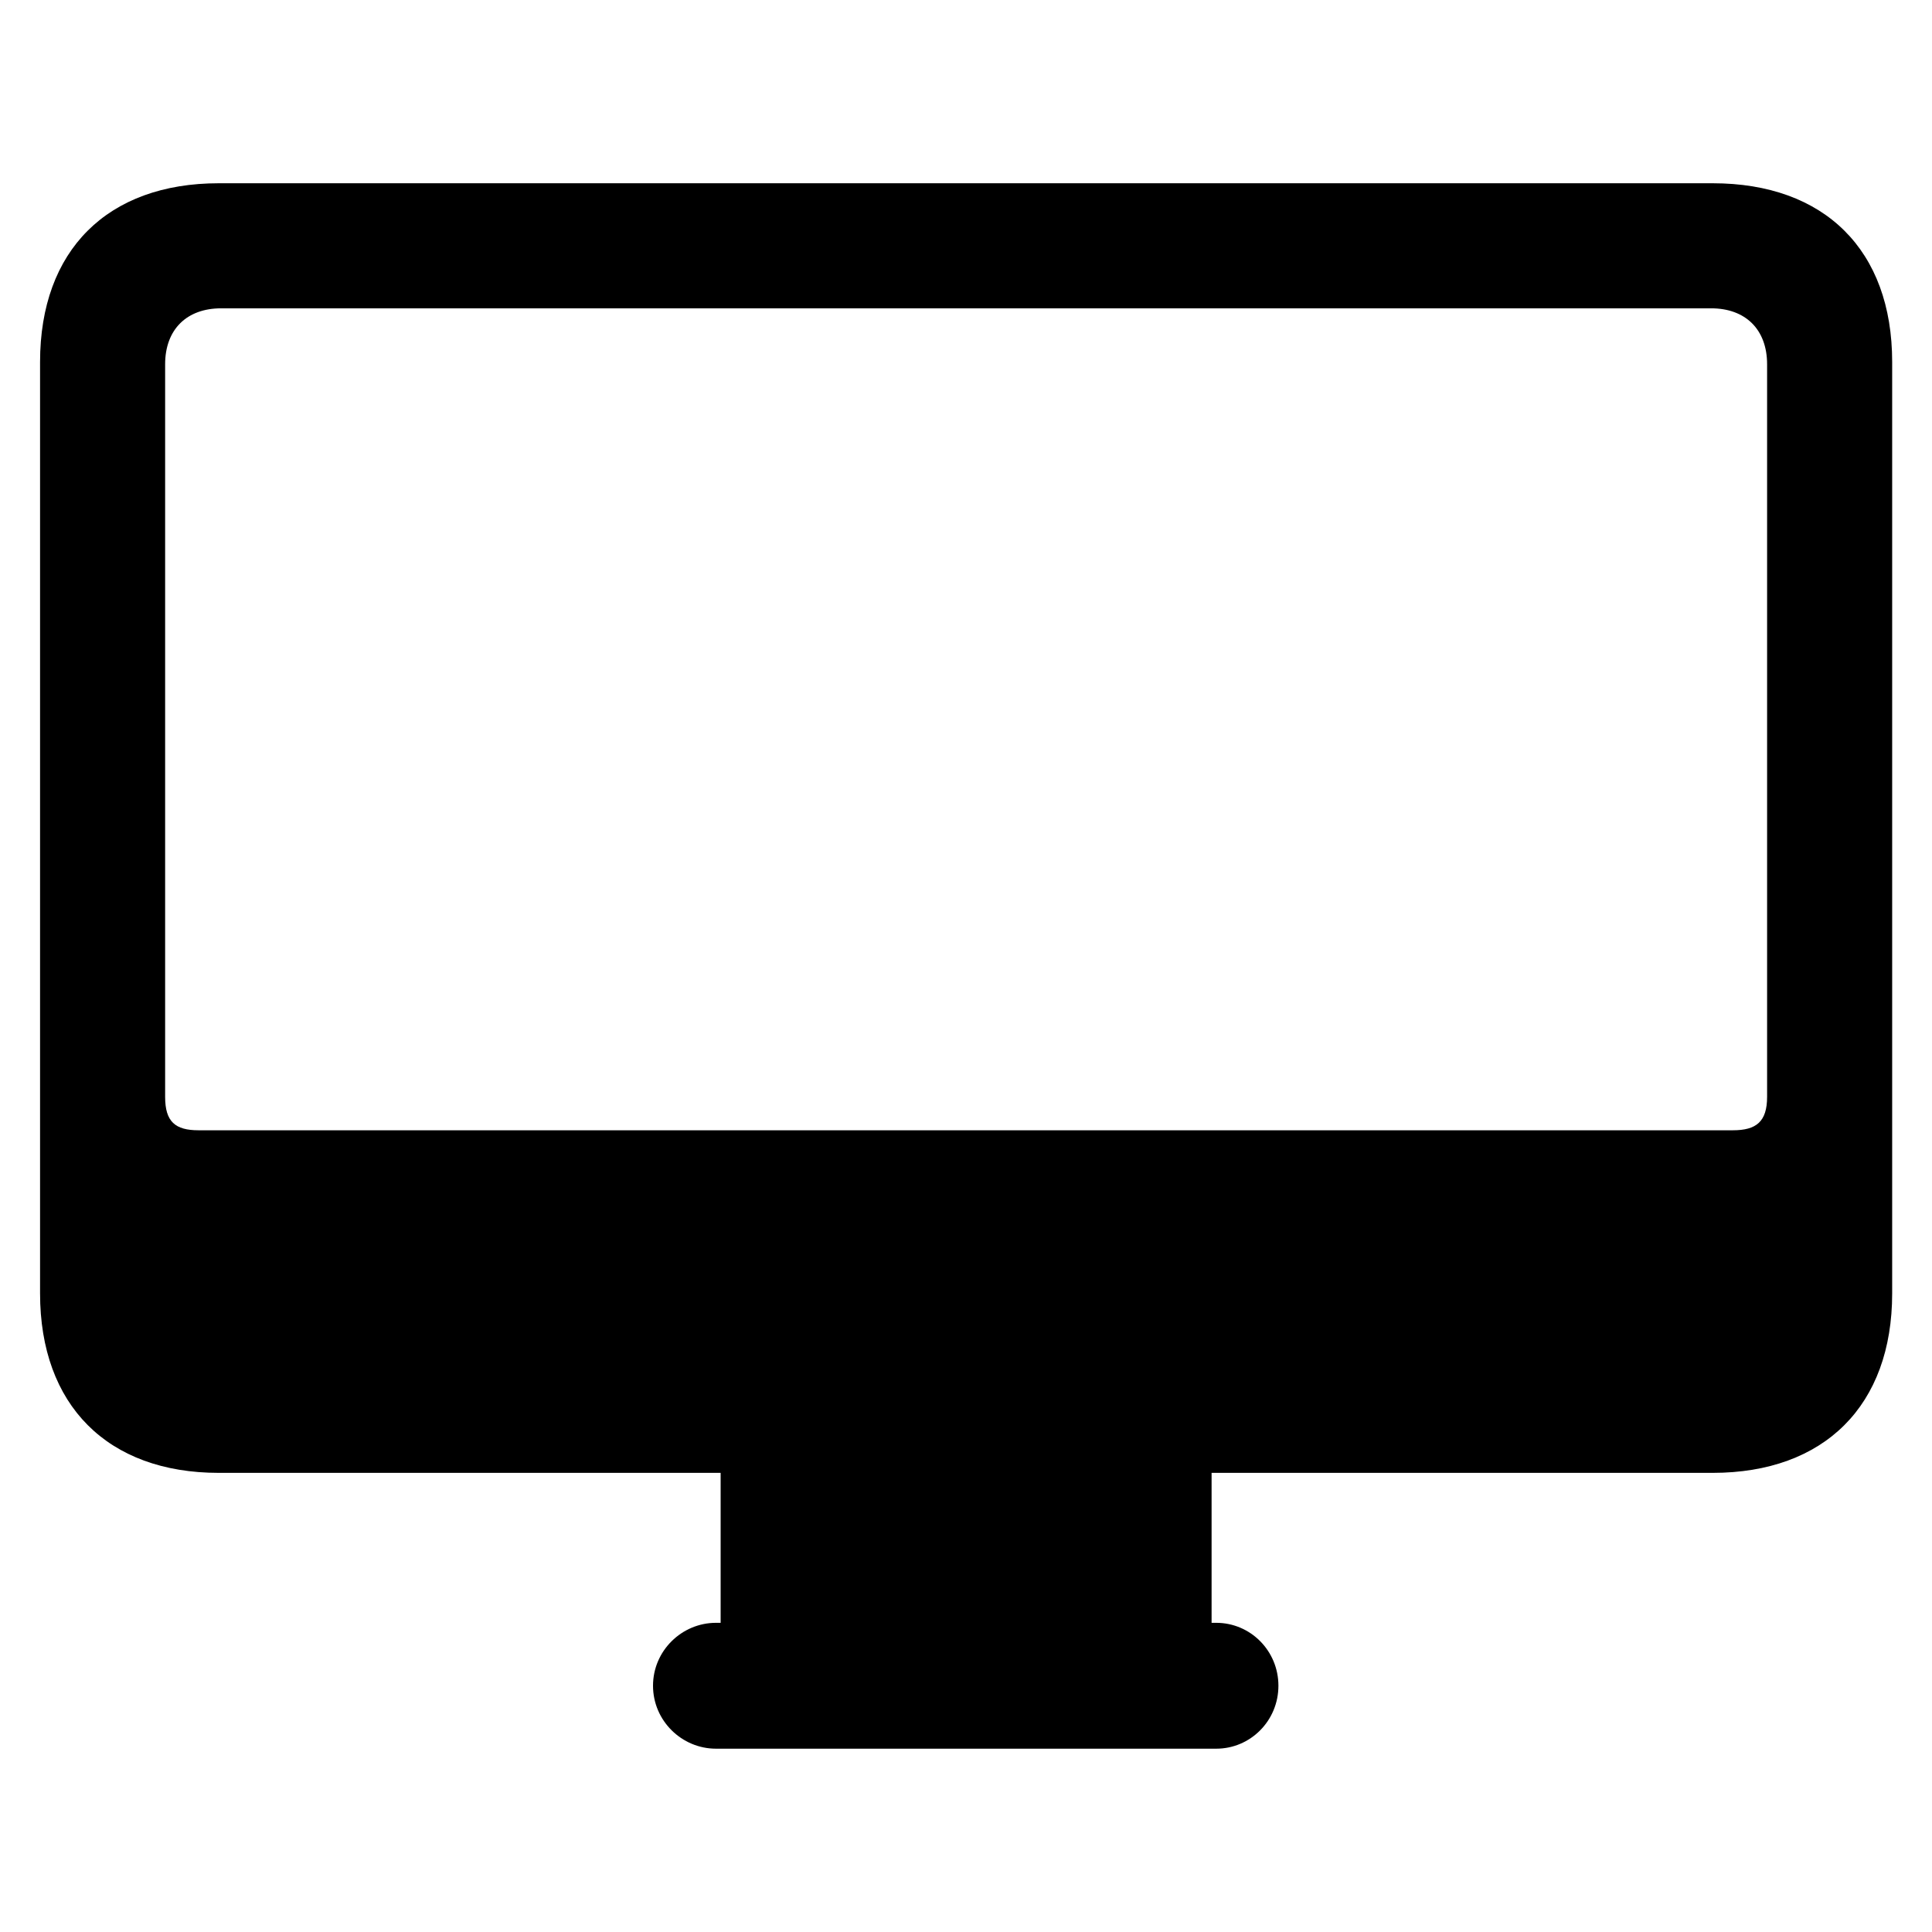 <svg width="34" height="34" viewBox="0 0 34 34" fill="none" xmlns="http://www.w3.org/2000/svg">
<path d="M3.85 25.92H30.14C32.109 25.92 33.299 24.731 33.299 22.762V6.37C33.299 4.401 32.109 3.225 30.14 3.225H3.85C1.894 3.225 0.705 4.401 0.705 6.37V22.762C0.705 24.731 1.894 25.92 3.85 25.92ZM3.494 19.891C3.084 19.891 2.906 19.741 2.906 19.303V6.411C2.906 5.795 3.289 5.426 3.891 5.426H30.113C30.715 5.426 31.098 5.795 31.098 6.411V19.303C31.098 19.741 30.906 19.891 30.496 19.891H3.494ZM12.682 29.174H21.322V25.742H12.682V29.174ZM12.6 30.774H21.404C22.006 30.774 22.498 30.282 22.498 29.666C22.498 29.051 22.006 28.559 21.404 28.559H12.6C11.998 28.559 11.492 29.051 11.492 29.666C11.492 30.282 11.998 30.774 12.6 30.774Z" fill="currentColor"/>
</svg>
